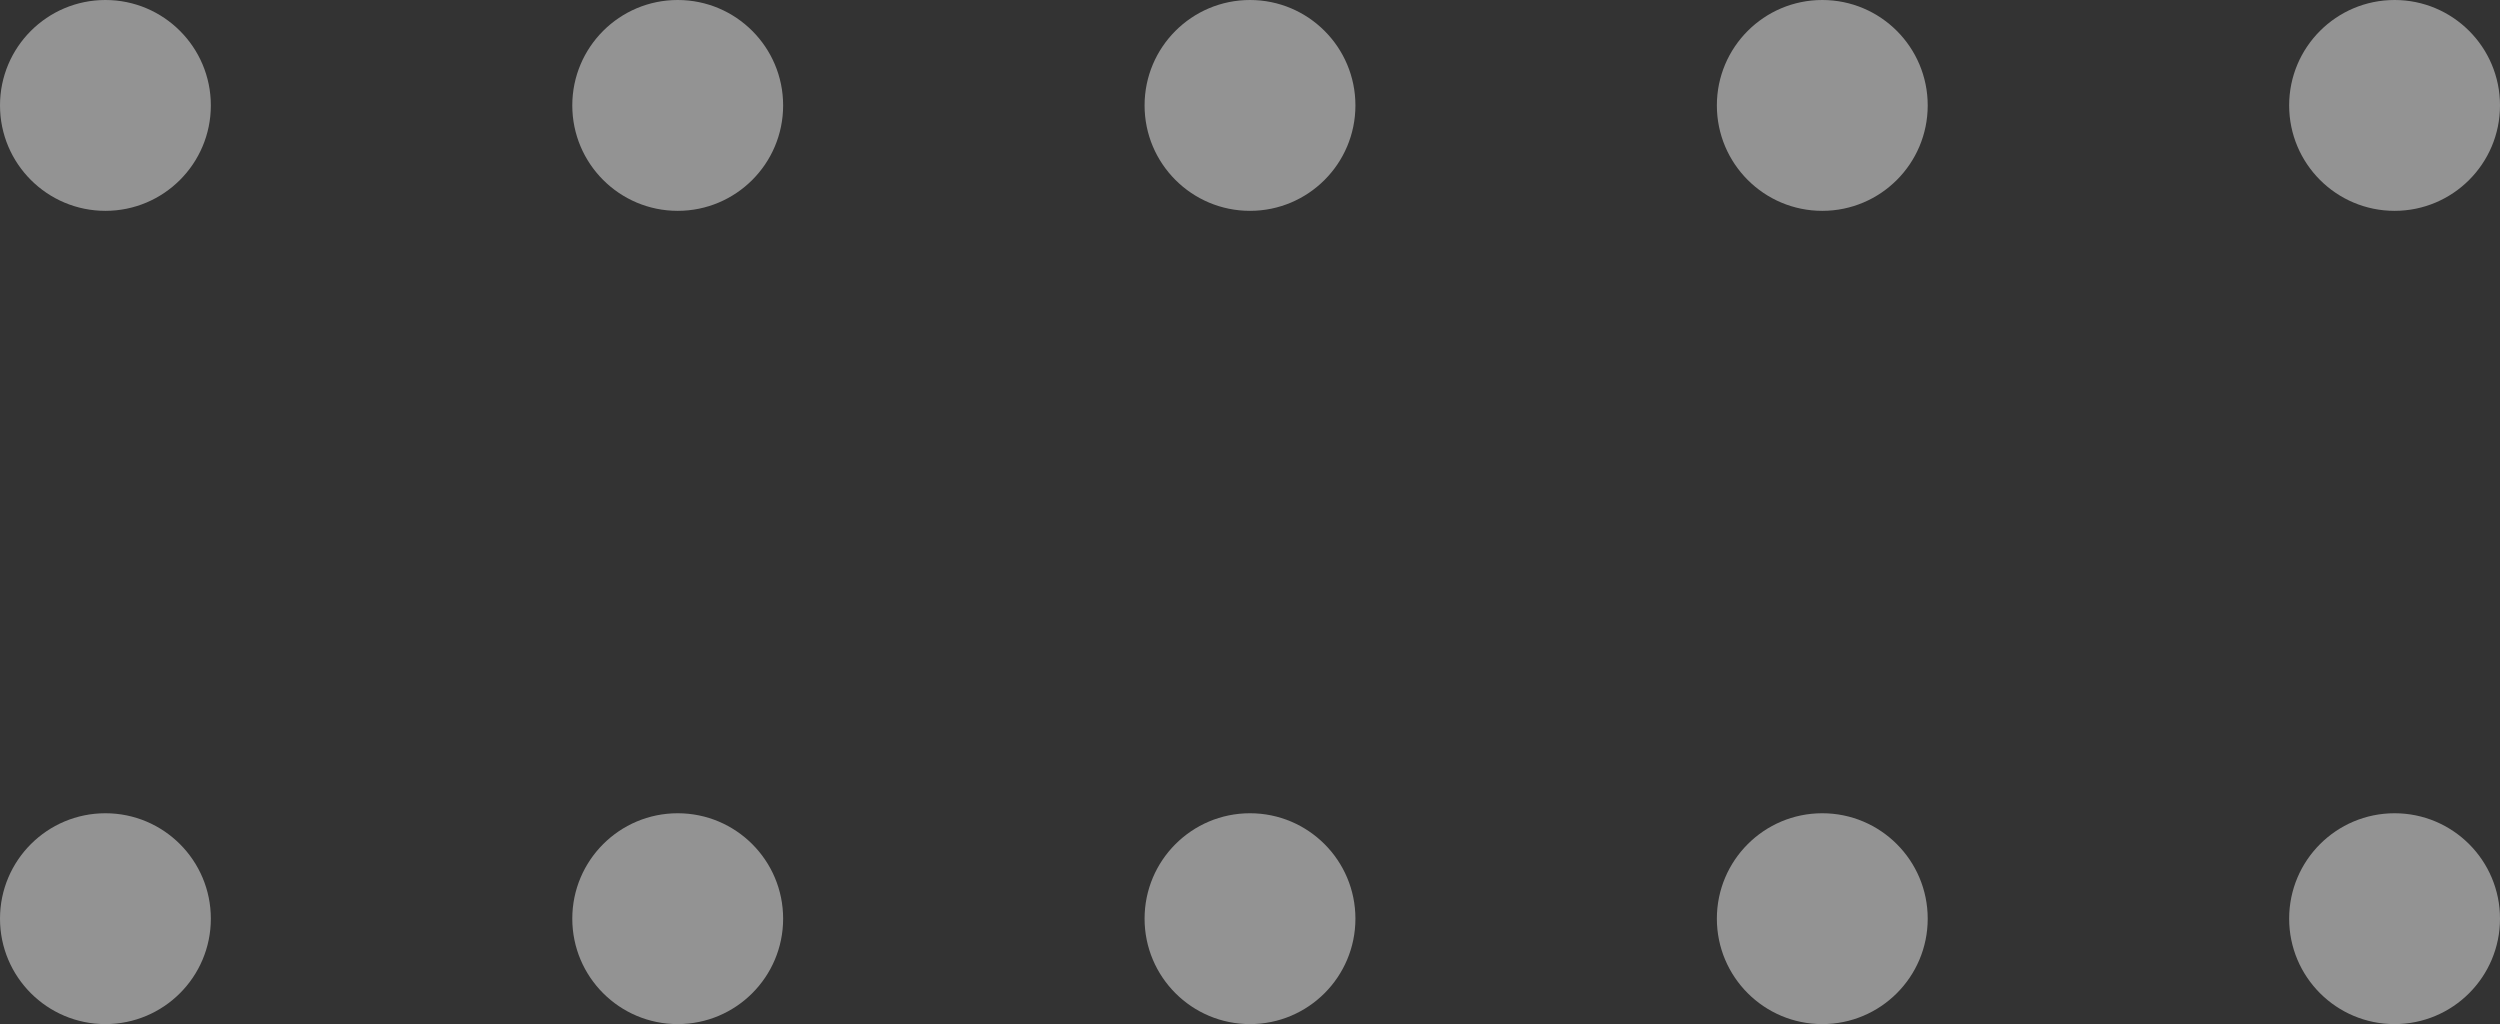 <svg width="83" height="34" viewBox="0 0 83 34" fill="none" xmlns="http://www.w3.org/2000/svg">
<rect x="0" y="0" width="83" height="34" fill="#333333" stroke="none"/>
<circle cx="3.5" cy="3.5" r="3.5" fill="white" fill-opacity="0.47"/>
<circle cx="22.5" cy="3.5" r="3.5" fill="white" fill-opacity="0.47"/>
<circle cx="41.5" cy="3.5" r="3.5" fill="white" fill-opacity="0.47"/>
<circle cx="60.5" cy="3.5" r="3.5" fill="white" fill-opacity="0.47"/>
<circle cx="3.5" cy="30.5" r="3.5" fill="white" fill-opacity="0.47"/>
<circle cx="22.5" cy="30.5" r="3.5" fill="white" fill-opacity="0.47"/>
<circle cx="41.5" cy="30.5" r="3.5" fill="white" fill-opacity="0.47"/>
<circle cx="60.5" cy="30.5" r="3.5" fill="white" fill-opacity="0.47"/>
<circle cx="79.5" cy="3.5" r="3.5" fill="white" fill-opacity="0.47"/>
<circle cx="79.5" cy="30.5" r="3.5" fill="white" fill-opacity="0.47"/>
</svg>
